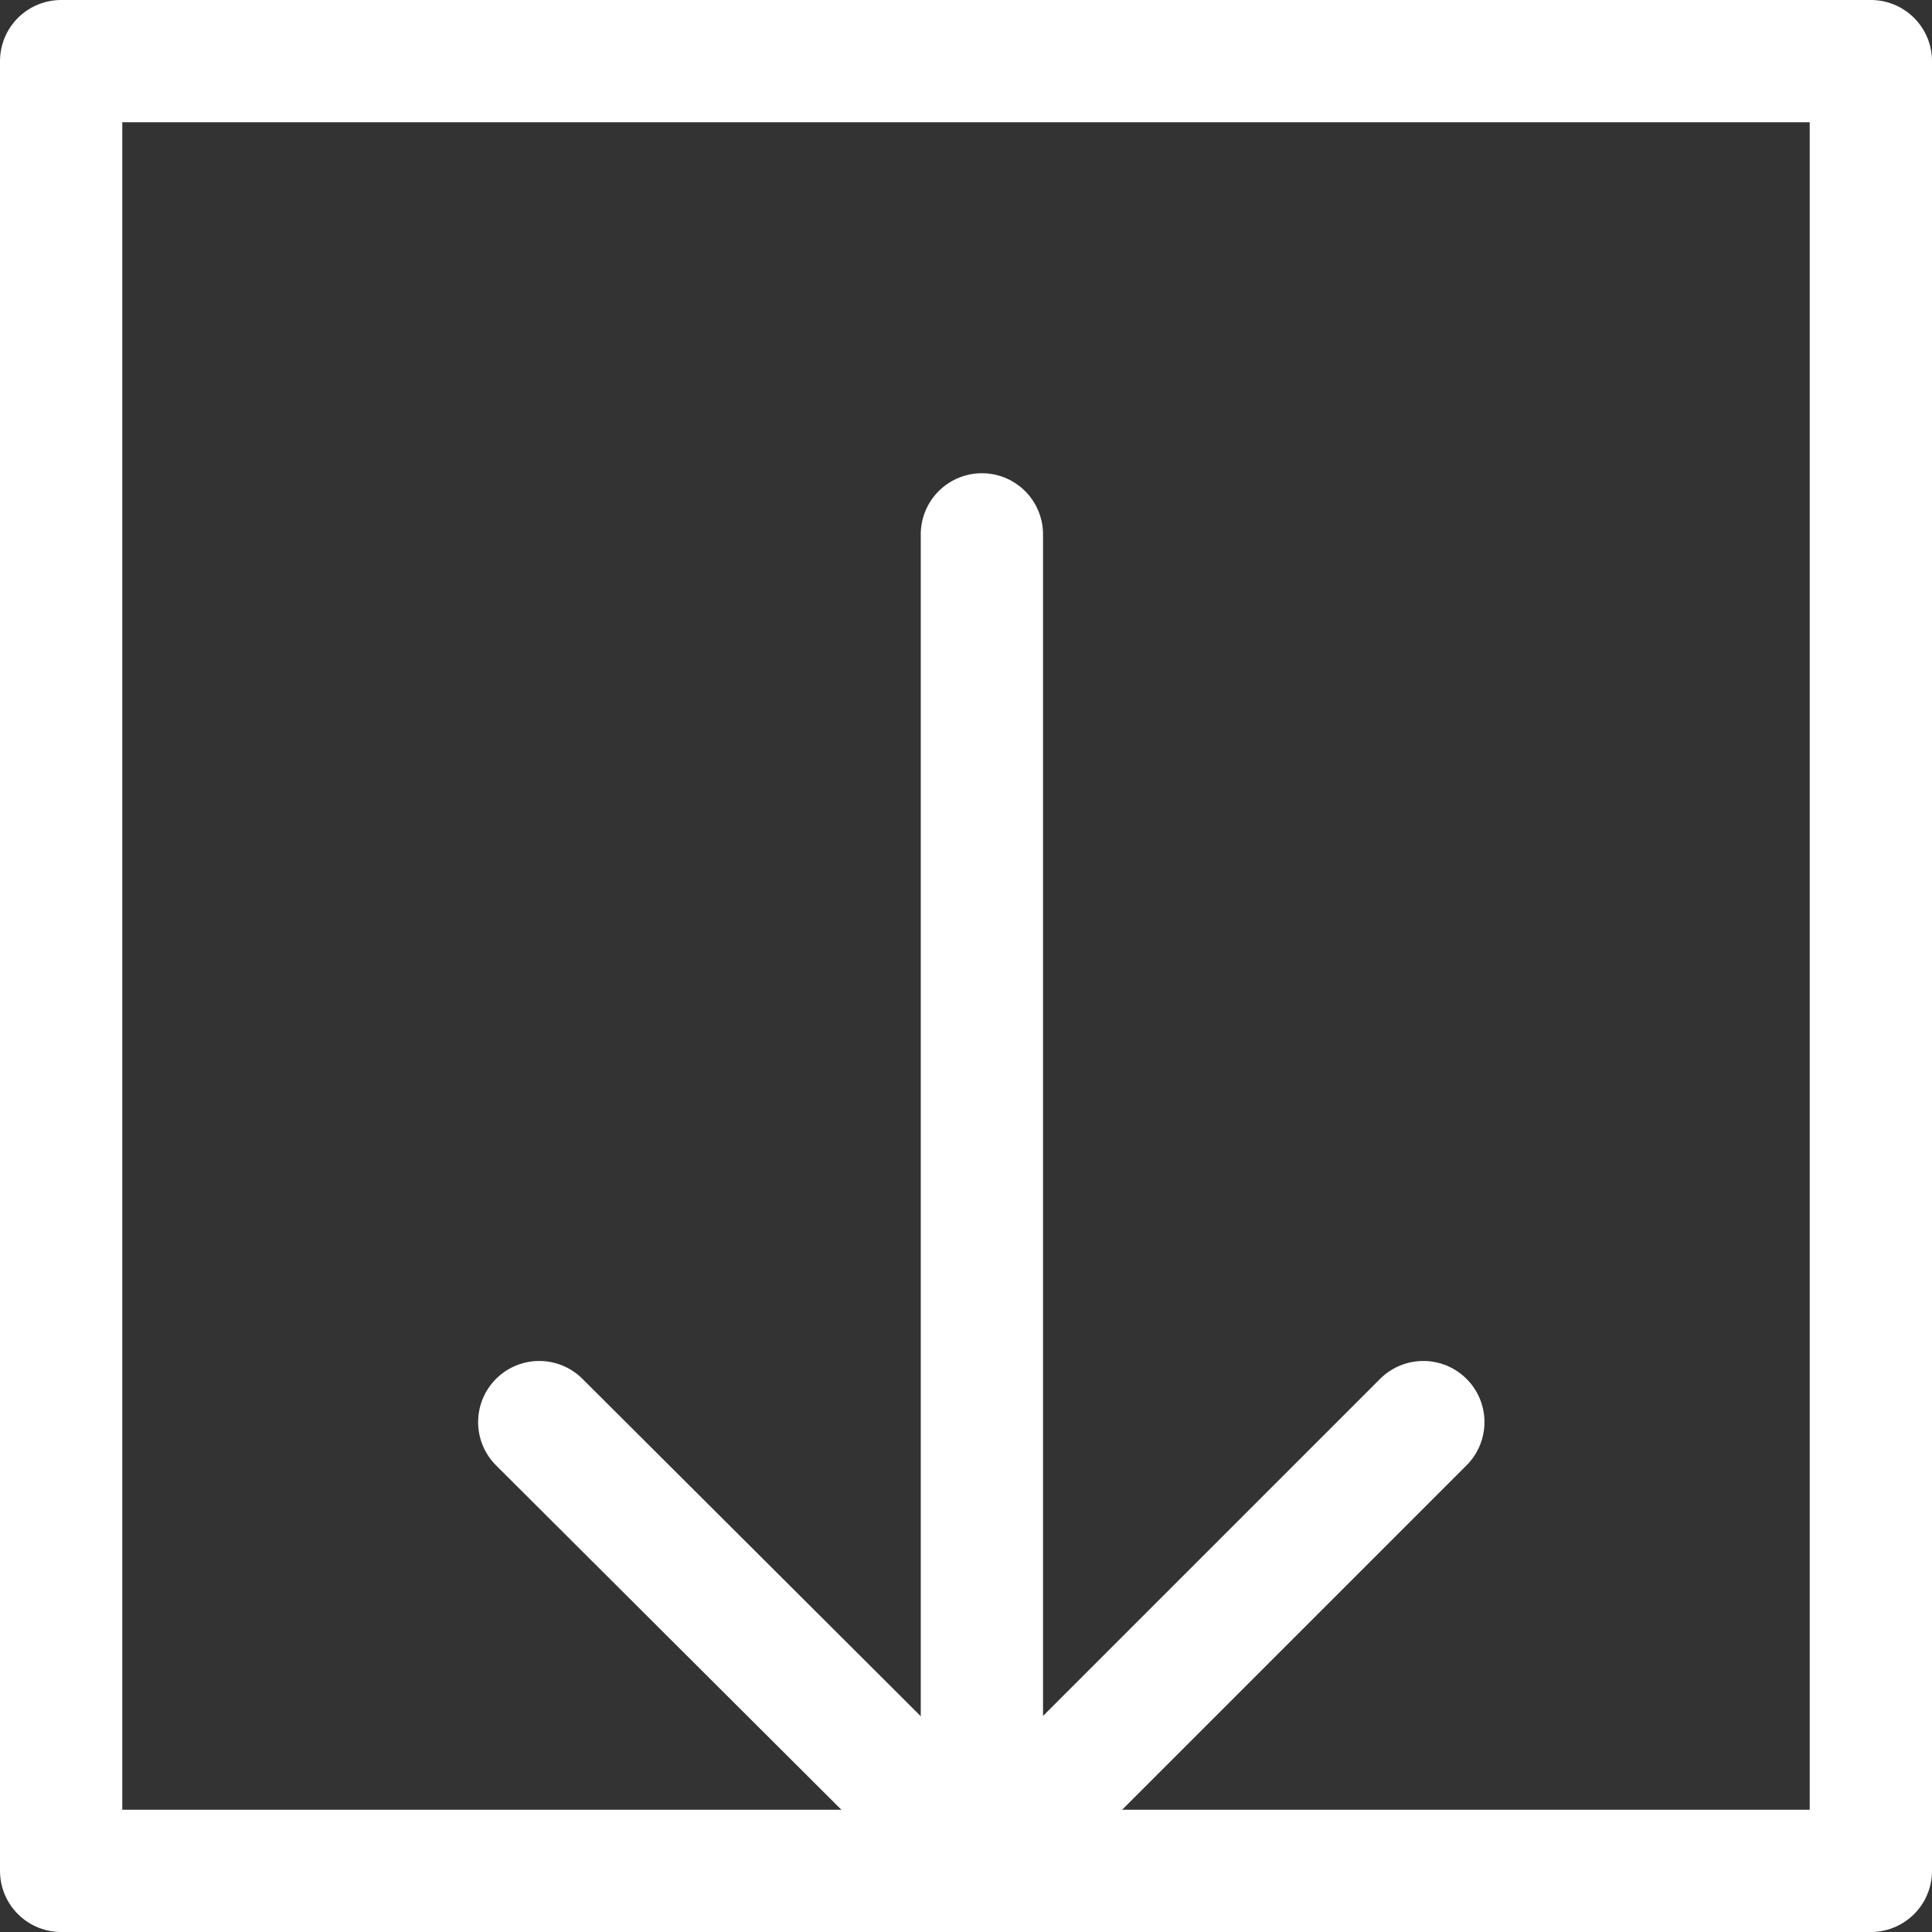 <svg xmlns="http://www.w3.org/2000/svg" viewBox="0 0 15.8 15.8"><rect x="0" y="0" width="15.8" height="15.8" fill="#333333" stroke="none"/><defs><style>.cls-1{fill:none;stroke:#fff;stroke-linecap:round;stroke-linejoin:round;}</style></defs><title>save-white</title><g id="Layer_2" data-name="Layer 2"><g id="Layer_1-2" data-name="Layer 1"><rect class="cls-1" x="0.5" y="0.5" width="14.8" height="14.8"/><line class="cls-1" x1="8.03" y1="15.3" x2="8.03" y2="4.37"/><polyline class="cls-1" points="4.41 11.63 8.03 15.24 11.64 11.63"/></g></g></svg>